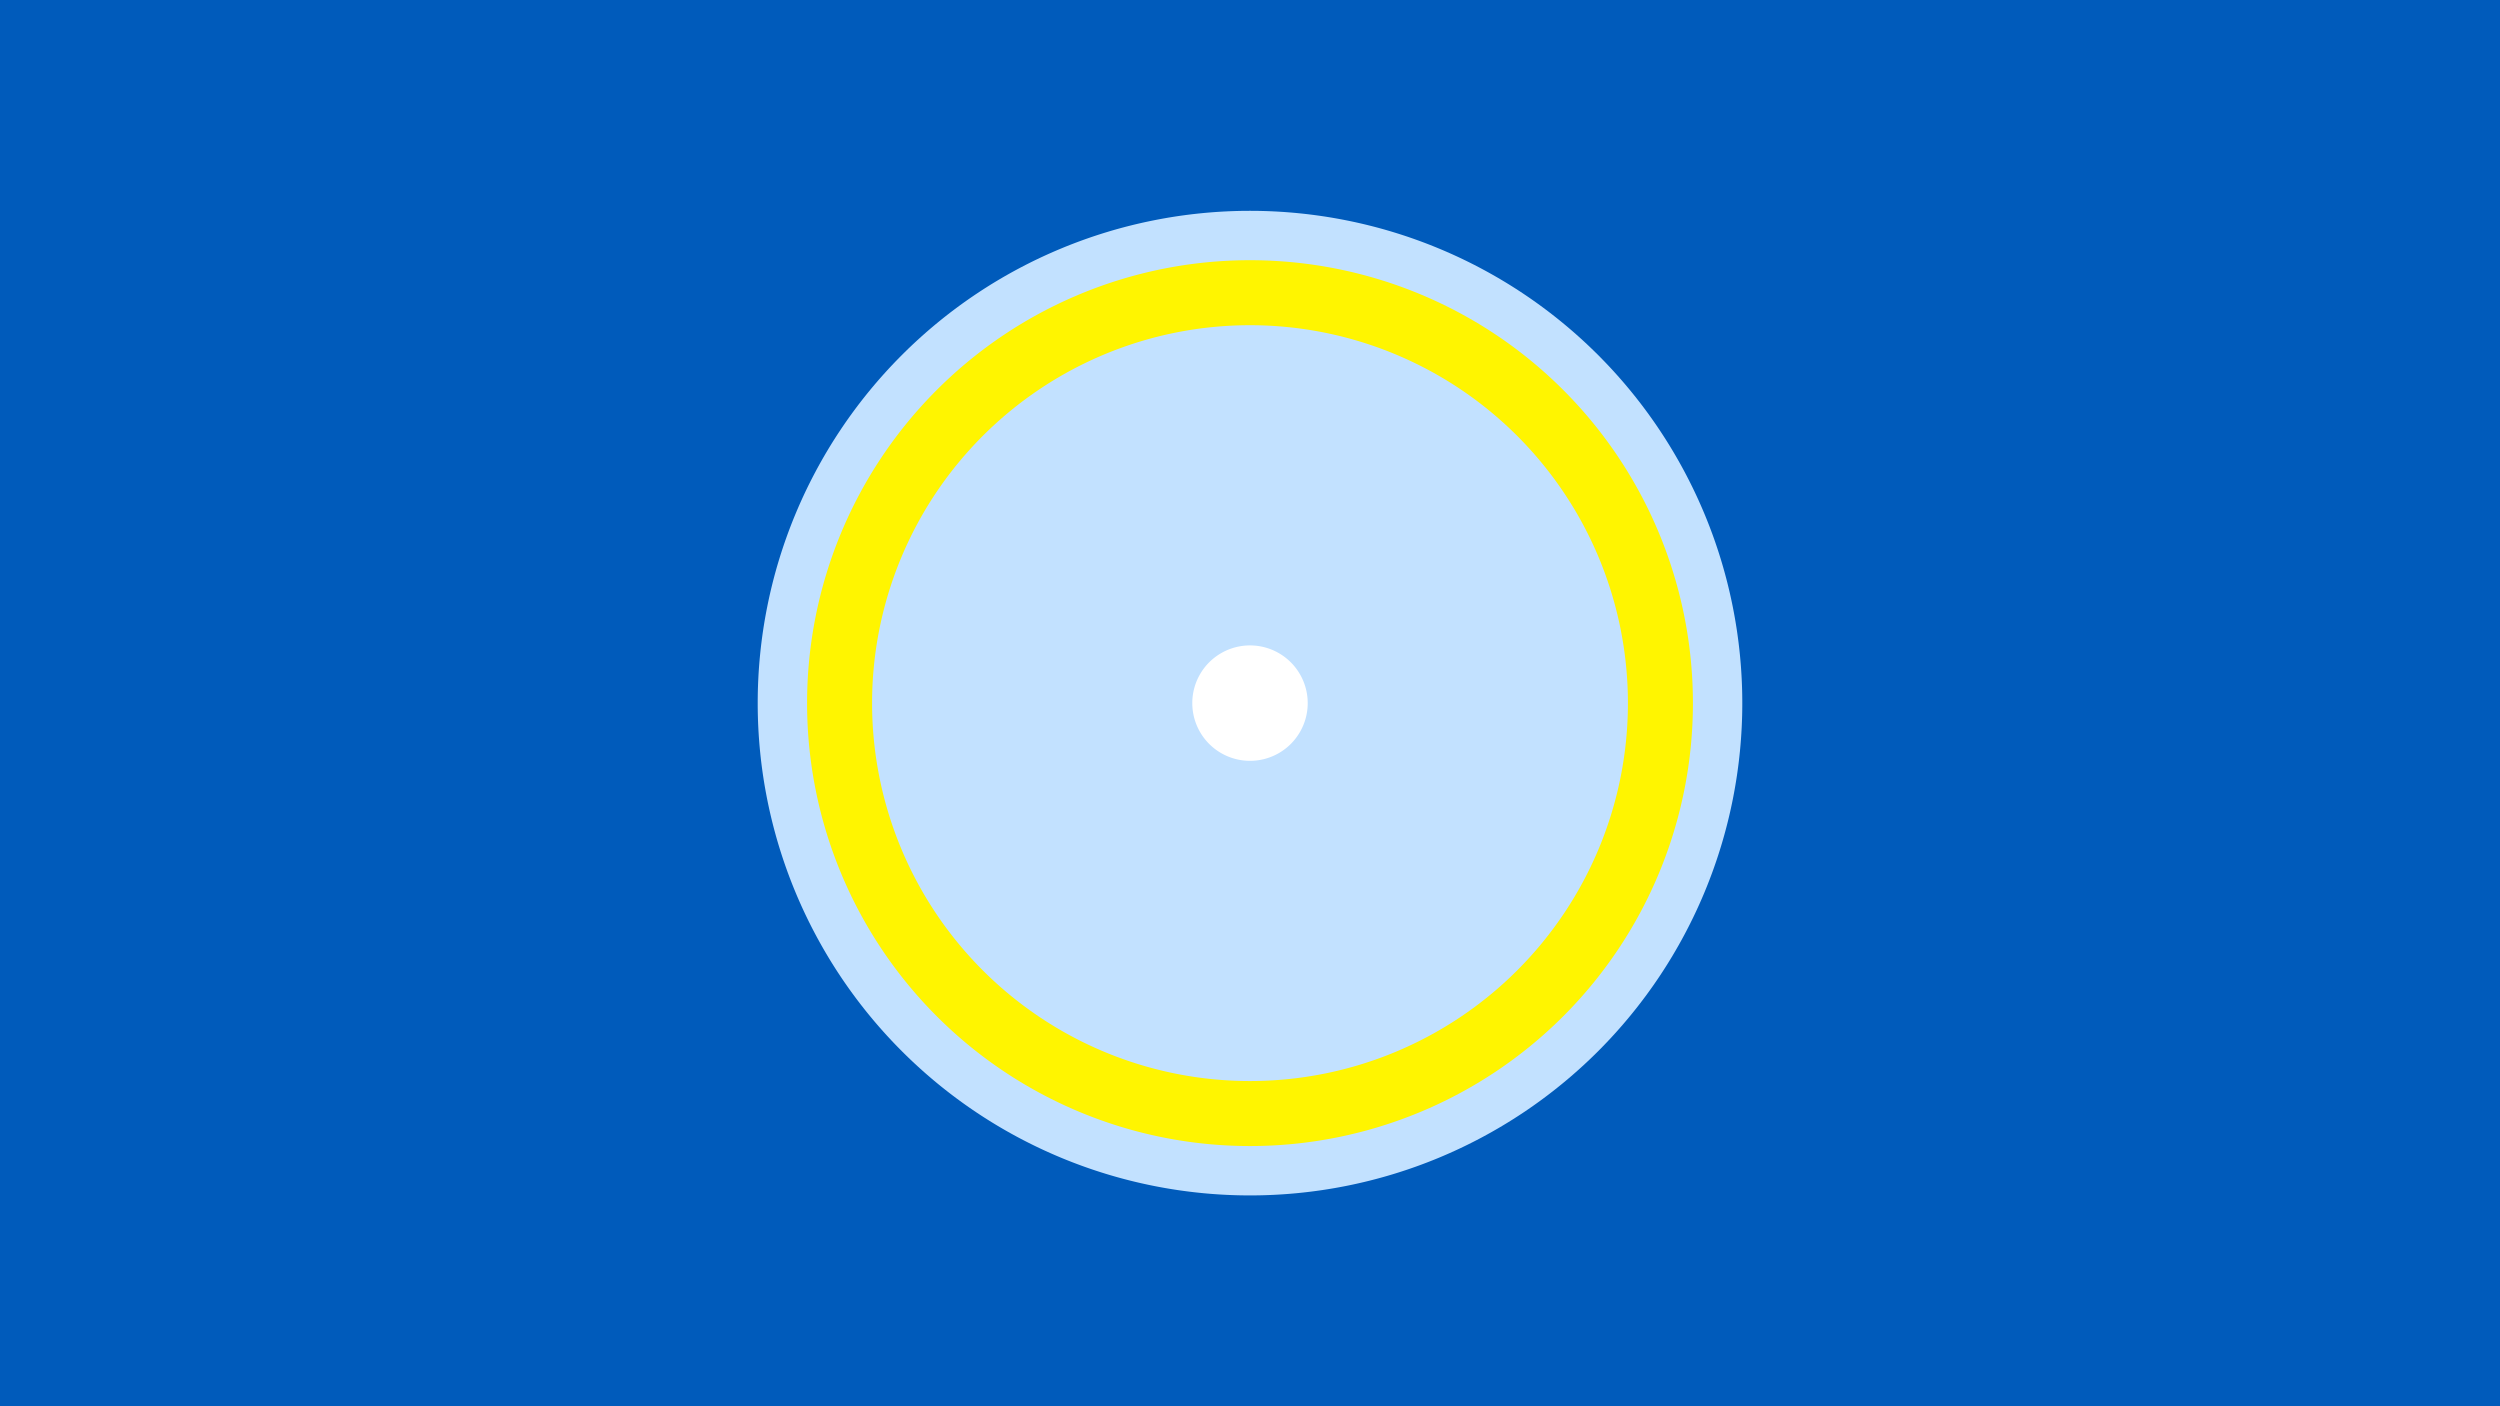 <svg width="1200" height="675" viewBox="-500 -500 1200 675" xmlns="http://www.w3.org/2000/svg"><title>19292-10171588003</title><path d="M-500-500h1200v675h-1200z" fill="#005bbb"/><path d="M336.3-162.5a236.3 236.3 0 1 1-472.6 0 236.3 236.3 0 1 1 472.6 0z" fill="#c2e1ff"/><path d="M312.6-162.5a212.6 212.6 0 1 1-425.2 0 212.6 212.6 0 1 1 425.2 0z m-394 0a181.4 181.4 0 1 0 362.8 0 181.4 181.4 0 1 0-362.8 0z" fill="#fff500"/><path d="M127.7-162.5a27.7 27.7 0 1 1-55.4 0 27.7 27.7 0 1 1 55.4 0z" fill="#fff"/></svg>